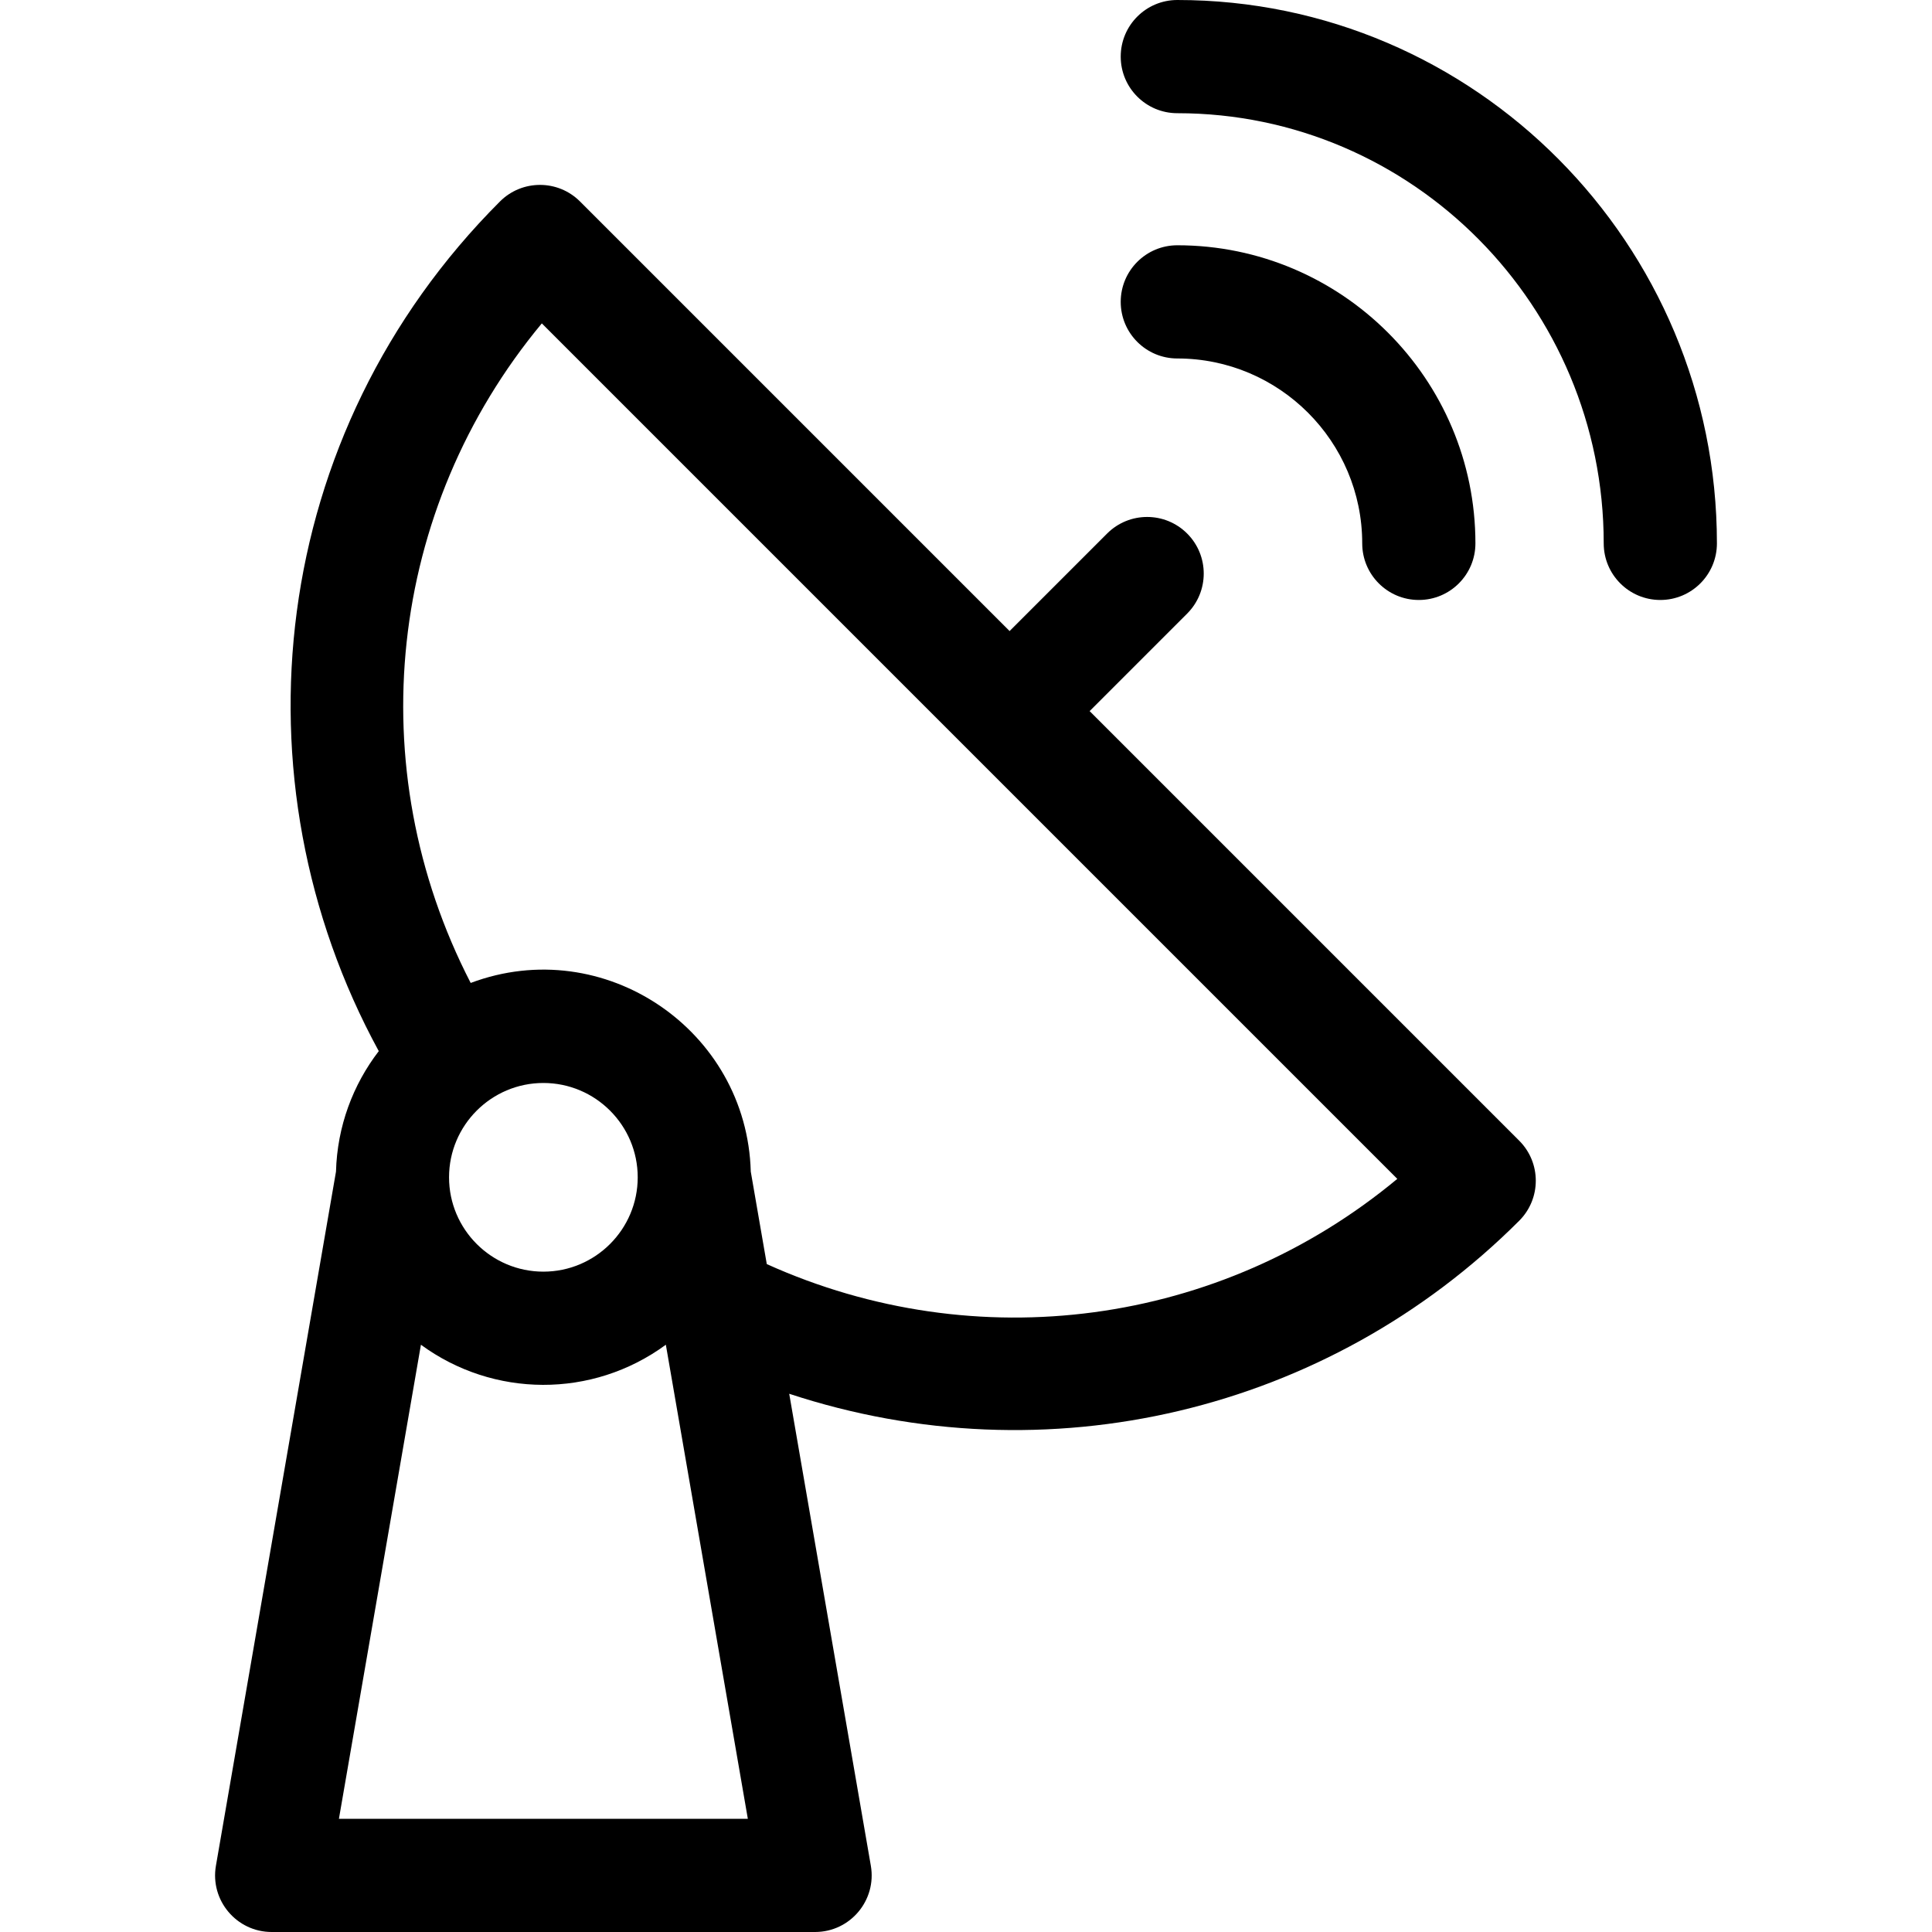 <svg id="Capa_1" enable-background="new 0 0 512 512" height="512" viewBox="0 0 512 512" width="512" xmlns="http://www.w3.org/2000/svg"><g><path d="m288.765 188.45 25.844-25.844c5.858-5.858 5.858-15.355 0-21.213-5.857-5.858-15.355-5.858-21.213 0l-25.844 25.844c-55.054-55.054-107.35-107.35-113.843-113.844-5.854-5.854-15.357-5.857-21.213 0-61.491 61.49-71.367 153.198-32.118 225.167-6.838 8.9-11.011 19.94-11.337 31.928l-31.82 183.955c-1.586 9.173 5.487 17.557 14.781 17.557h144c9.307 0 16.364-8.398 14.781-17.556-2.056-11.887-19.644-113.587-21.632-125.082 68.292 22.503 142.744 4.859 193.458-45.855 5.854-5.853 5.858-15.356 0-21.213-6.494-6.494-58.79-58.79-113.844-113.844zm-144.763 148.55c-13.785 0-25-11.215-25-25s11.215-25 25-25 25 11.215 25 25-11.215 25-25 25zm-54.183 145 21.731-125.631c19.146 14.041 45.389 14.314 64.907-.002 2.279 13.175 19.569 113.152 21.728 125.634h-108.366zm113.387-147.001c-.512-2.957-3.738-21.593-4.243-24.51-1.02-37.54-38.876-63.266-74.228-49.998-29.466-57.144-22.063-125.547 18.854-174.791 42.056 42.057 184.656 184.656 226.712 226.712-47.064 39.111-111.61 47.62-167.095 22.587z"/><path d="m361.002 144c0 8.284 6.716 15 15 15s15-6.716 15-15c0-43.561-35.439-79-79-79-8.284 0-15 6.716-15 15s6.716 15 15 15c27.018 0 49 21.981 49 49z"/><path d="m312.002 0c-8.284 0-15 6.716-15 15s6.716 15 15 15c62.309 0 113 51.14 113 114 0 8.284 6.716 15 15 15s15-6.716 15-15c0-79.402-64.15-144-143-144z"/></g></svg>